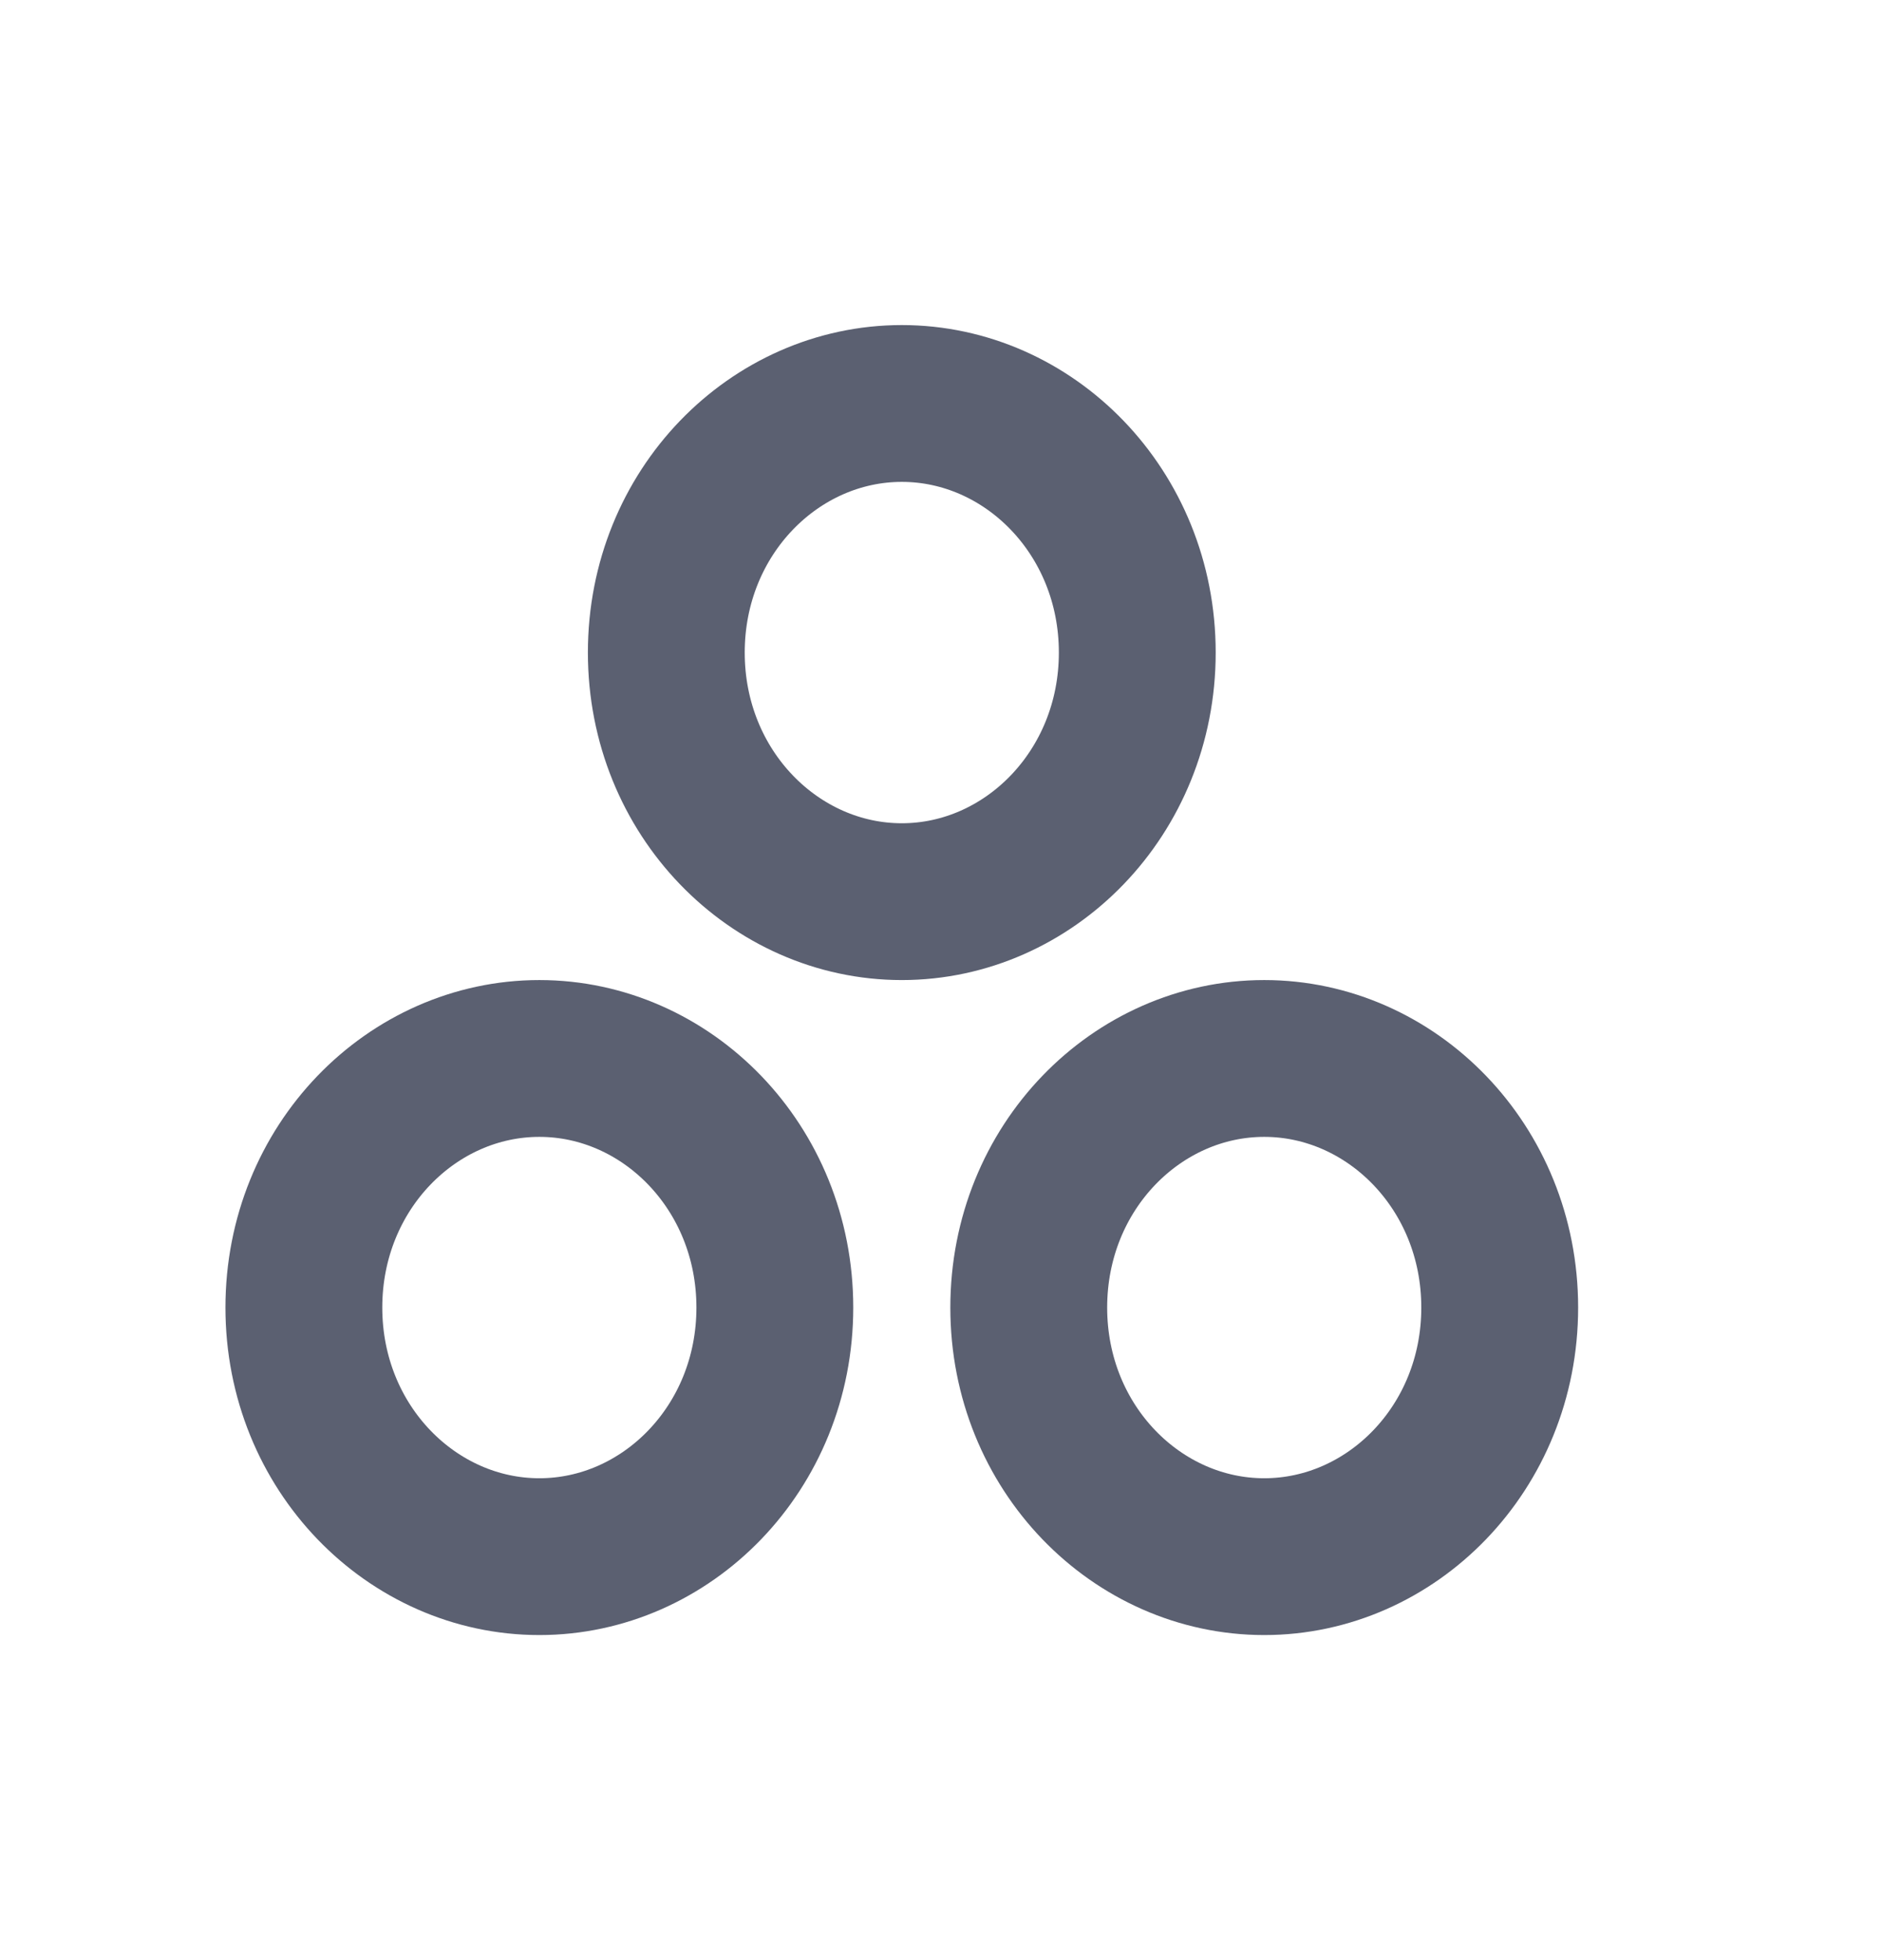 <svg width="24" height="25" viewBox="0 0 24 25" fill="none" xmlns="http://www.w3.org/2000/svg">
<path d="M9.881 16.677C9.881 18.472 8.497 19.854 6.878 19.854C5.259 19.854 3.875 18.472 3.875 16.677C3.875 14.882 5.259 13.5 6.878 13.5C8.497 13.5 9.881 14.882 9.881 16.677Z" stroke="#5B6071" stroke-width="2"/>
<path d="M14.503 8.323C14.503 10.118 13.119 11.5 11.5 11.5C9.881 11.5 8.497 10.118 8.497 8.323C8.497 6.528 9.881 5.146 11.5 5.146C13.119 5.146 14.503 6.528 14.503 8.323Z" stroke="#5B6071" stroke-width="2"/>
<path d="M19.125 16.677C19.125 18.472 17.741 19.854 16.122 19.854C14.503 19.854 13.119 18.472 13.119 16.677C13.119 14.882 14.503 13.5 16.122 13.5C17.741 13.5 19.125 14.882 19.125 16.677Z" stroke="#5B6071" stroke-width="2"/>
</svg>
